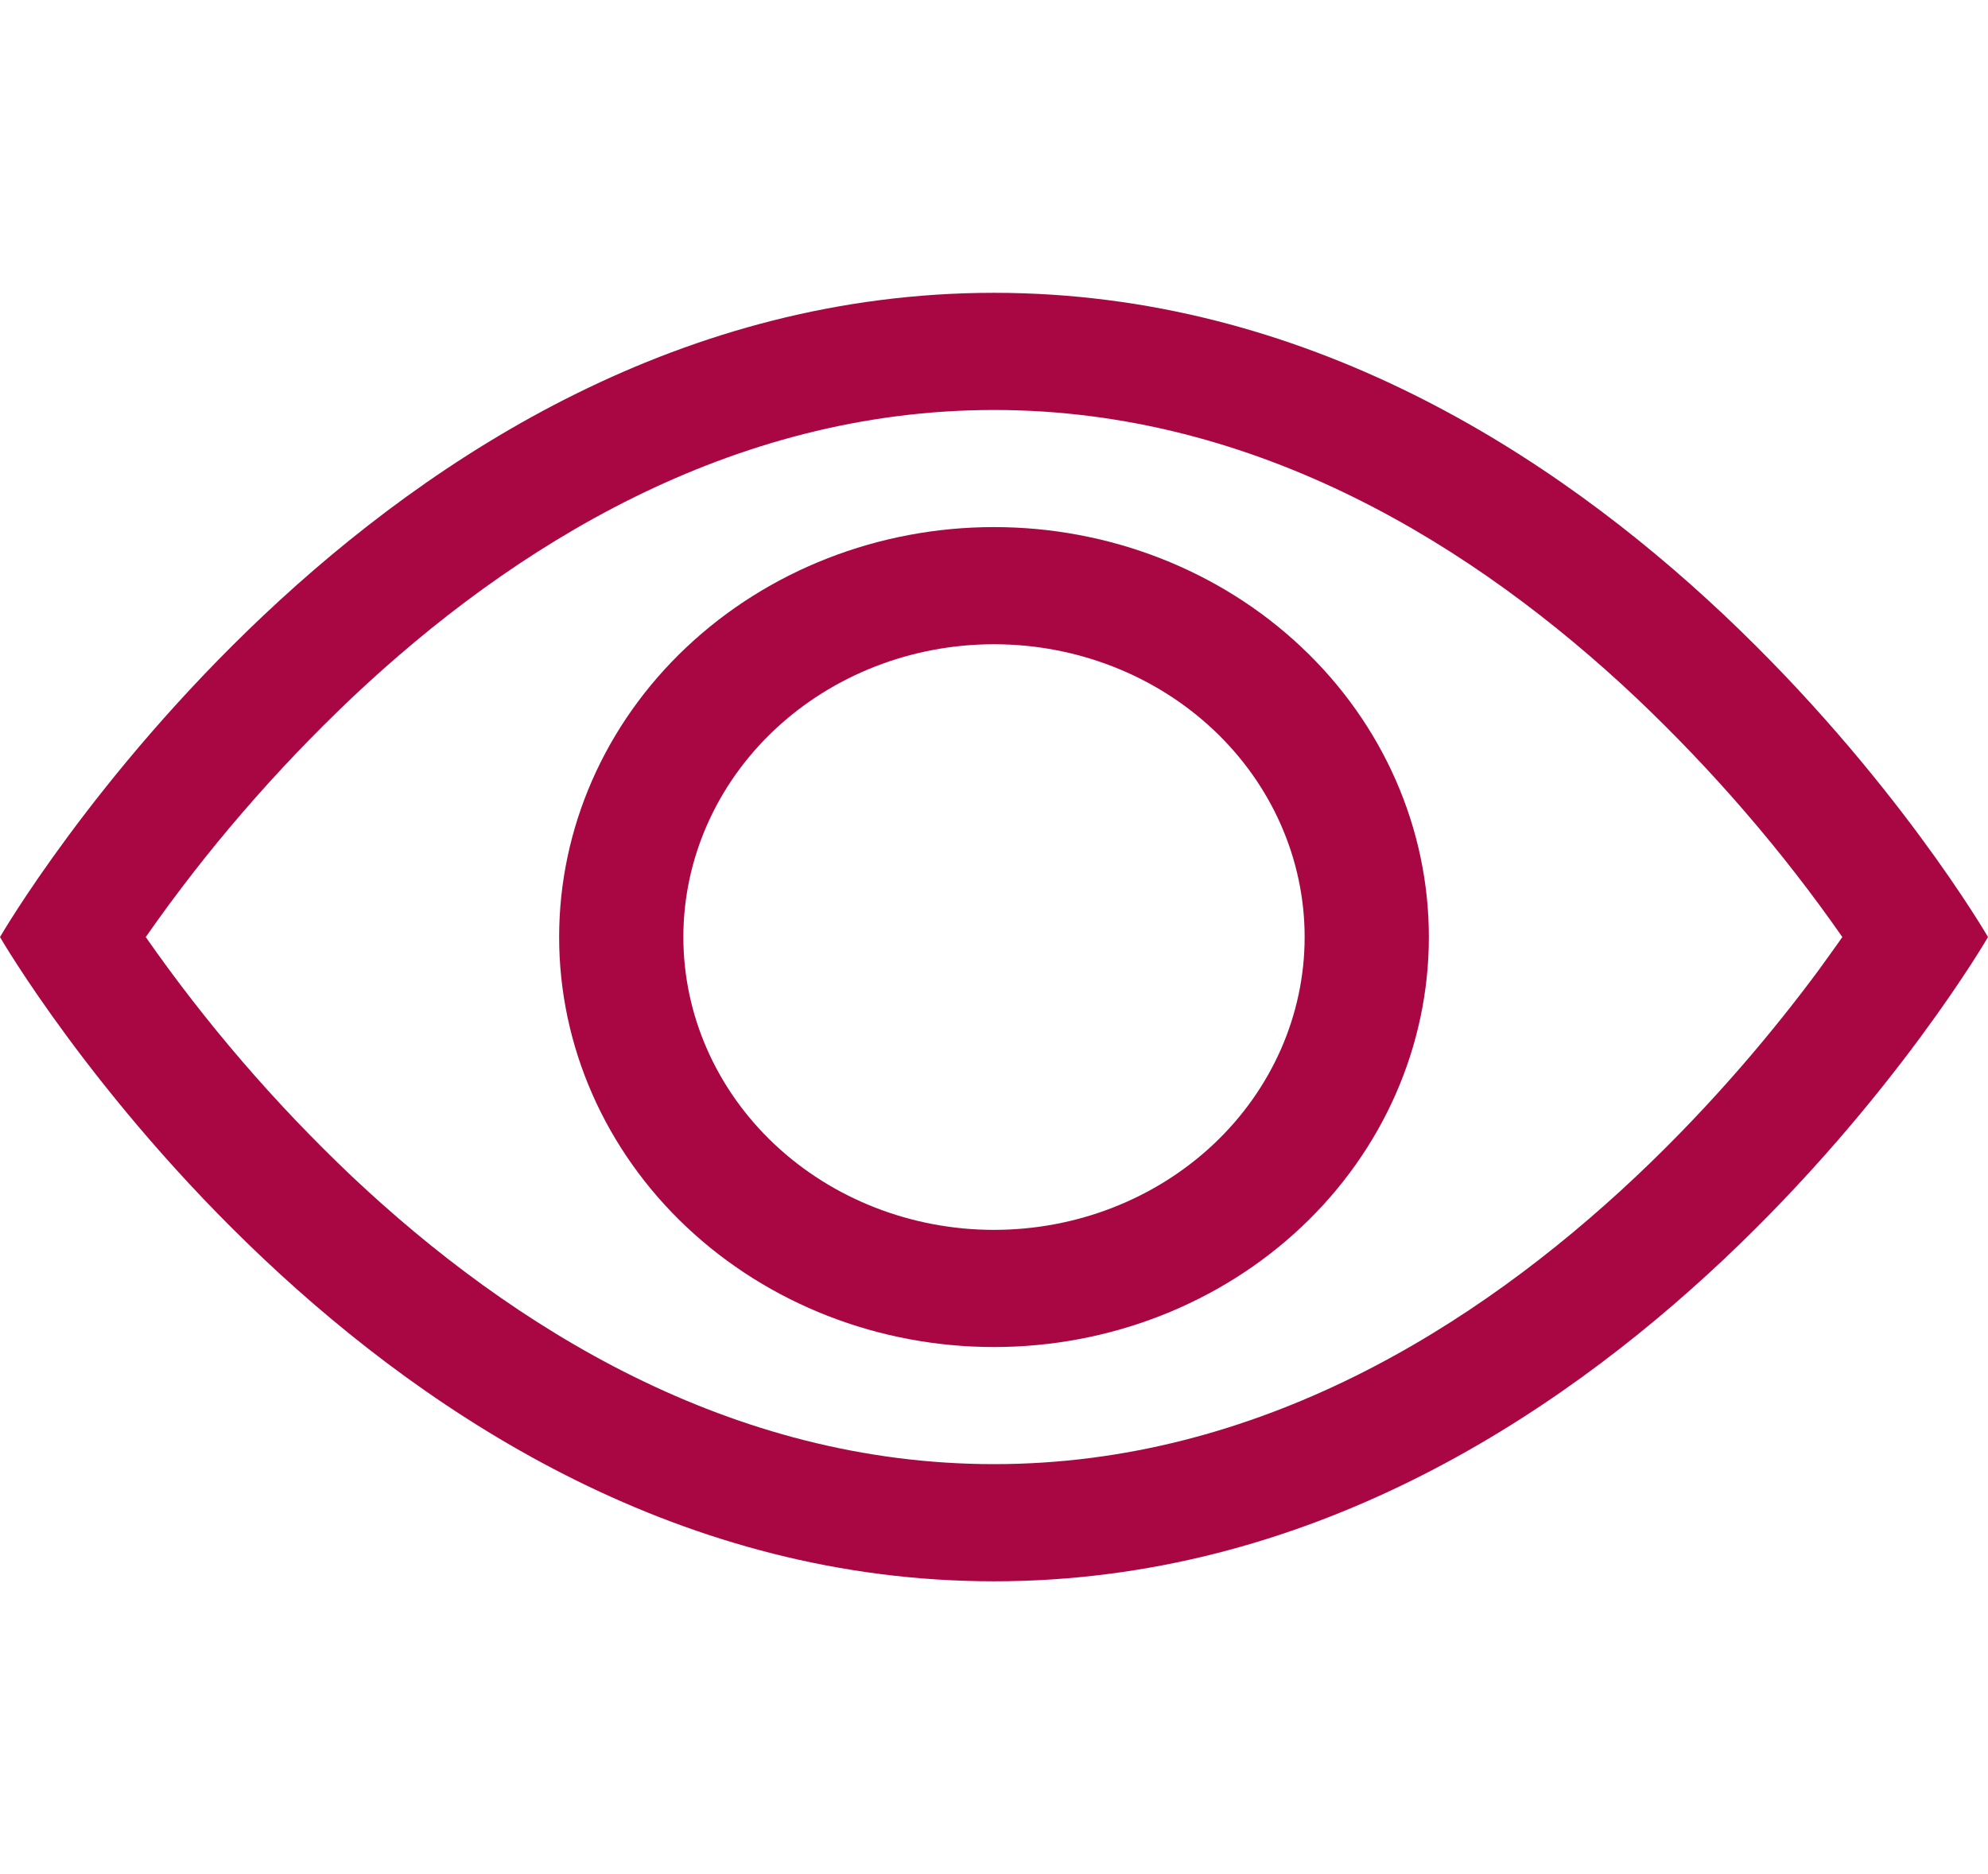 <svg width="35" height="33" viewBox="0 0 35 33" fill="none" xmlns="http://www.w3.org/2000/svg">
<path d="M35 16.5C35 16.5 28.438 5.156 17.5 5.156C6.562 5.156 0 16.5 0 16.5C0 16.5 6.562 27.844 17.5 27.844C28.438 27.844 35 16.5 35 16.5ZM2.566 16.5C3.624 14.984 4.84 13.573 6.197 12.286C9.012 9.628 12.863 7.219 17.5 7.219C22.137 7.219 25.985 9.628 28.805 12.286C30.162 13.573 31.379 14.984 32.436 16.5C32.309 16.679 32.169 16.877 32.01 17.094C31.277 18.084 30.194 19.404 28.805 20.714C25.985 23.372 22.135 25.781 17.5 25.781C12.863 25.781 9.015 23.372 6.195 20.714C4.838 19.427 3.624 18.016 2.566 16.5Z" fill="#A80743"/>
<path d="M17.5 11.344C16.05 11.344 14.659 11.887 13.633 12.854C12.607 13.821 12.031 15.133 12.031 16.5C12.031 17.867 12.607 19.179 13.633 20.146C14.659 21.113 16.05 21.656 17.5 21.656C18.95 21.656 20.341 21.113 21.367 20.146C22.393 19.179 22.969 17.867 22.969 16.5C22.969 15.133 22.393 13.821 21.367 12.854C20.341 11.887 18.95 11.344 17.5 11.344ZM9.844 16.5C9.844 14.585 10.65 12.749 12.086 11.396C13.522 10.042 15.469 9.281 17.5 9.281C19.531 9.281 21.478 10.042 22.914 11.396C24.35 12.749 25.156 14.585 25.156 16.5C25.156 18.415 24.35 20.251 22.914 21.604C21.478 22.958 19.531 23.719 17.5 23.719C15.469 23.719 13.522 22.958 12.086 21.604C10.65 20.251 9.844 18.415 9.844 16.5Z" fill="#A80743"/>
</svg>
